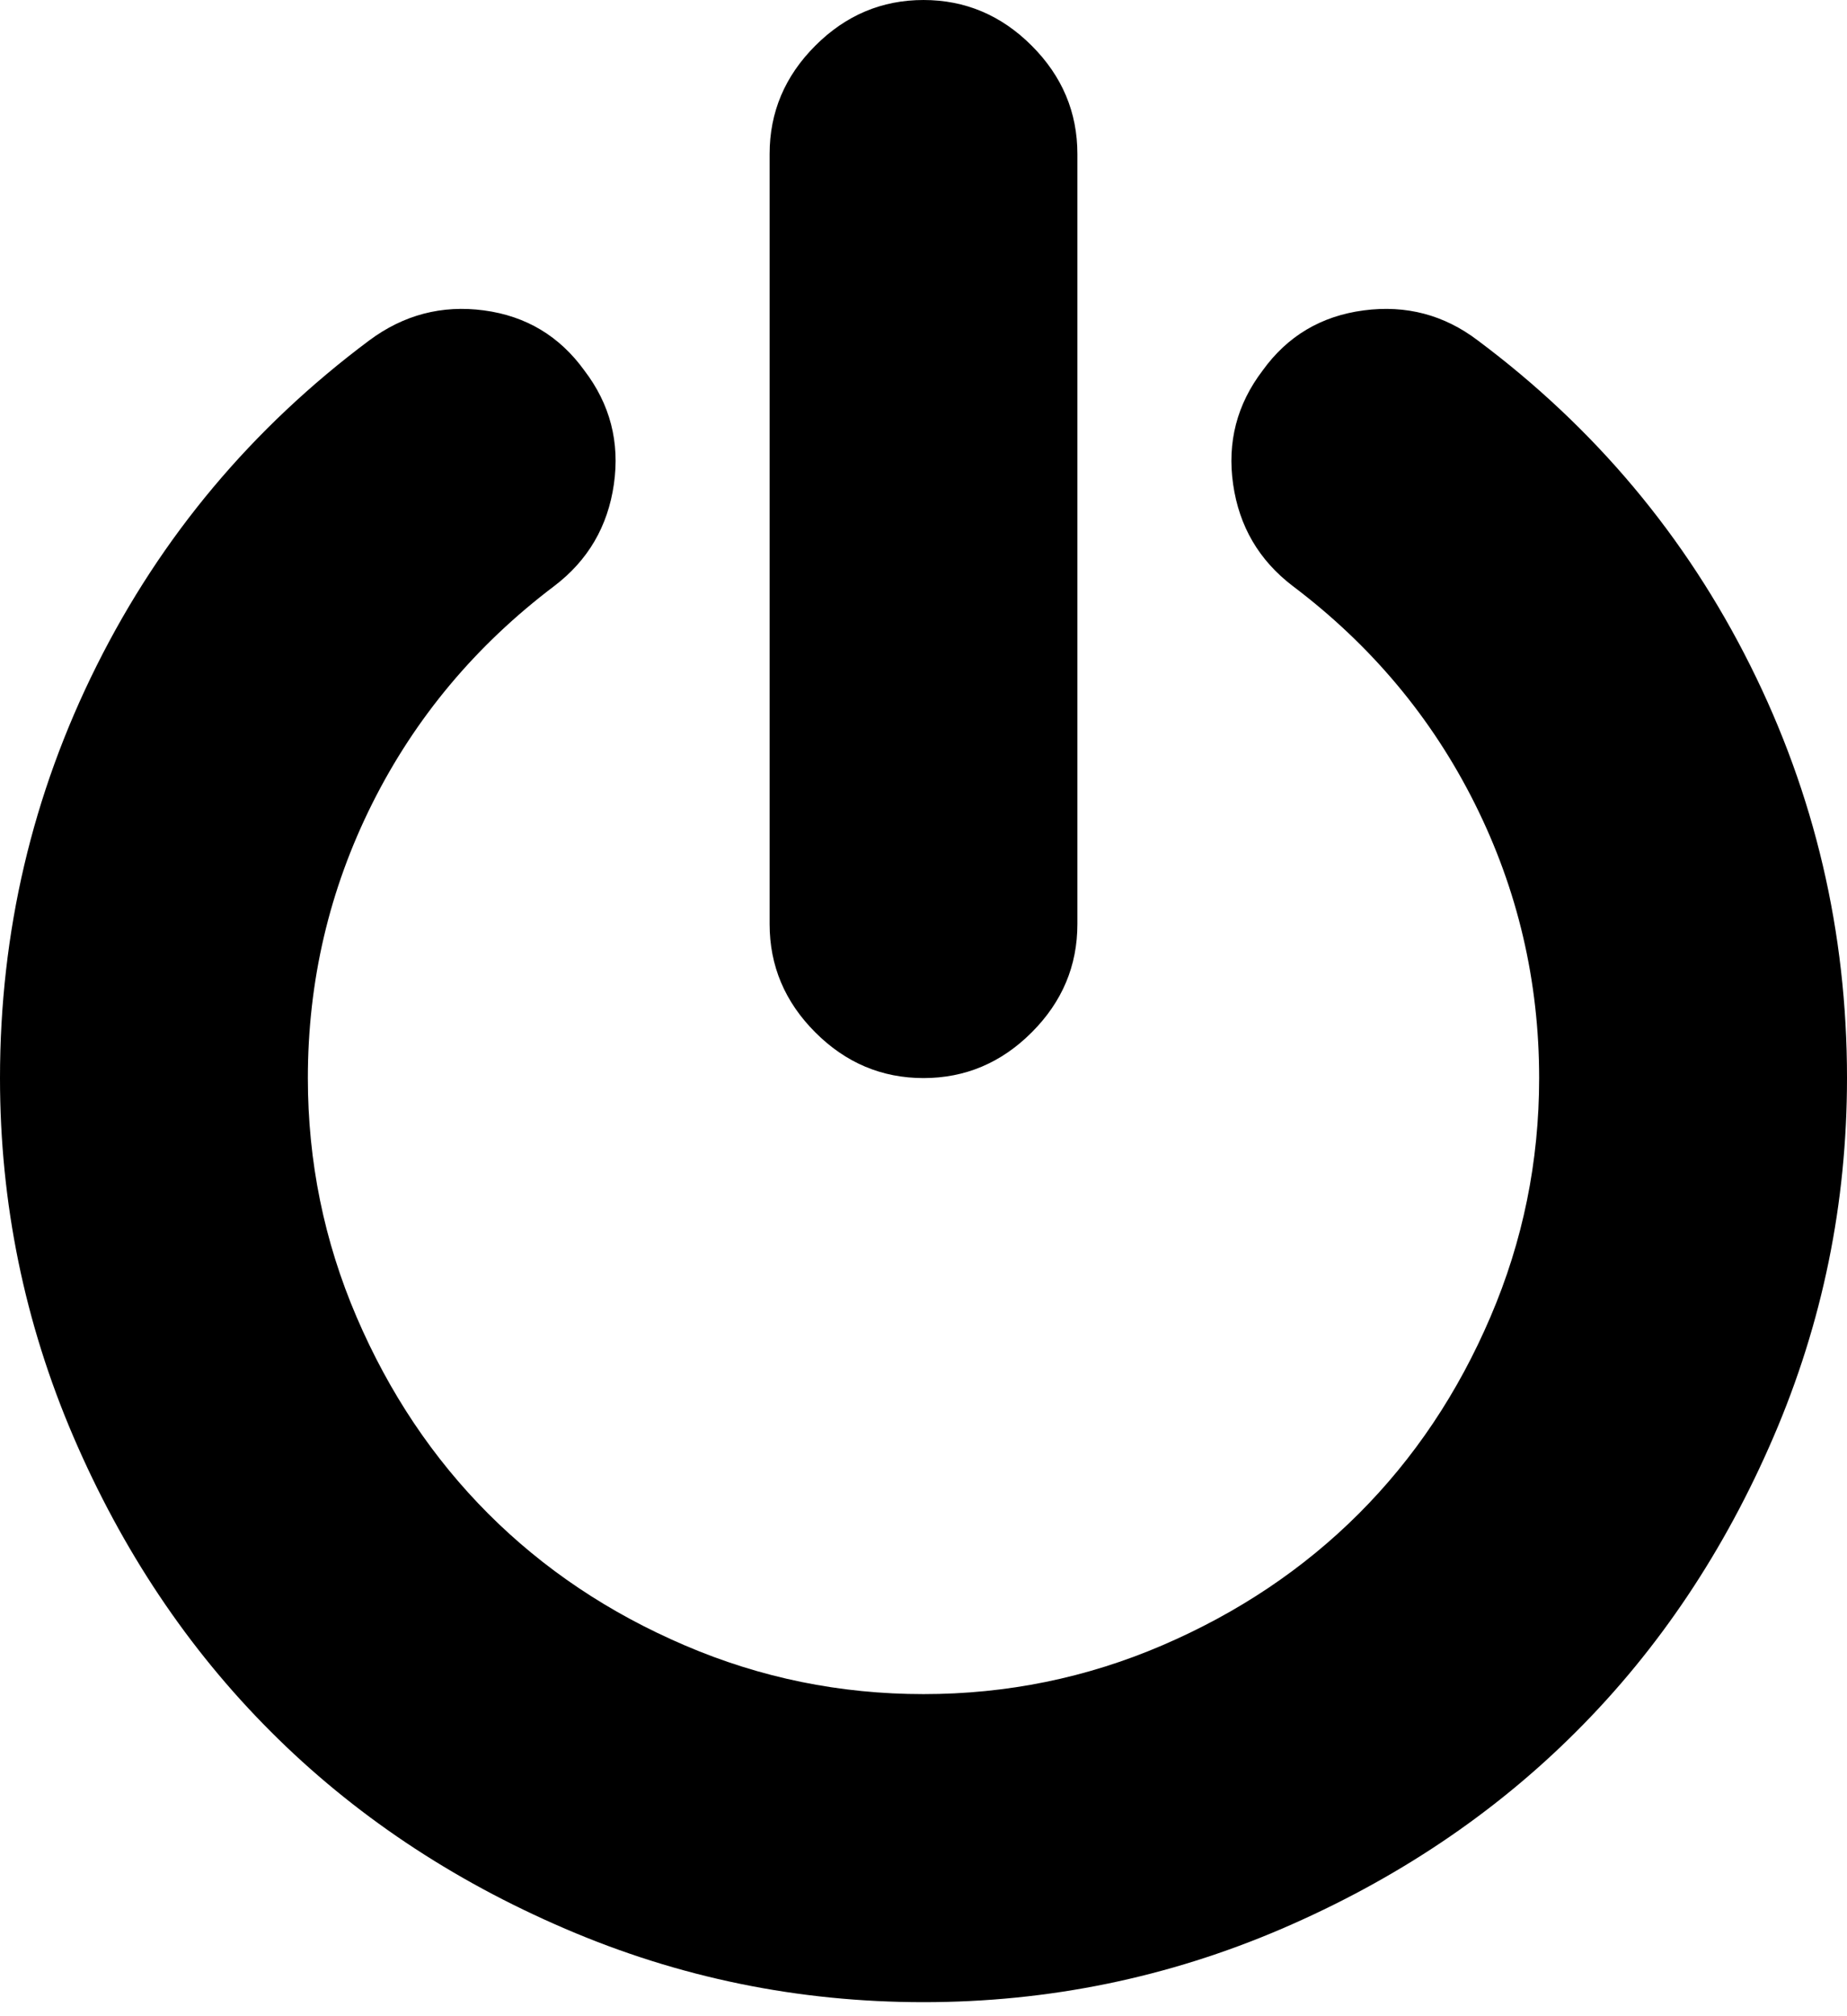 <svg height="24" viewBox="0 0 22 24" width="22" xmlns="http://www.w3.org/2000/svg"><path d="m22 12.833c0 1.49-.291 2.912-.874 4.268s-1.365 2.526-2.349 3.509c-.984.984-2.153 1.766-3.509 2.349-1.356.582-2.779.874-4.268.874-1.49 0-2.912-.291-4.268-.874-1.356-.582-2.526-1.365-3.509-2.349-.984-.984-1.766-2.153-2.349-3.509-.582-1.356-.874-2.779-.874-4.268 0-1.738.384-3.375 1.153-4.913.769-1.537 1.85-2.826 3.244-3.867.411-.306.867-.425 1.368-.358s.9.306 1.196.716c.306.401.423.852.351 1.354-.072.501-.308.905-.709 1.21-.936.707-1.659 1.571-2.17 2.592-.511 1.022-.766 2.11-.766 3.266 0 .993.193 1.941.58 2.843.387.902.91 1.683 1.568 2.342.659.659 1.439 1.182 2.342 1.568.902.387 1.85.58 2.843.58s1.941-.193 2.843-.58c.902-.387 1.683-.91 2.342-1.568.659-.659 1.182-1.439 1.568-2.342.387-.902.58-1.85.58-2.843 0-1.155-.255-2.244-.766-3.266-.511-1.022-1.234-1.886-2.17-2.592-.401-.306-.637-.709-.709-1.21-.072-.501.045-.952.351-1.354.296-.411.697-.649 1.203-.716s.96.053 1.361.358c1.394 1.041 2.475 2.33 3.244 3.867s1.153 3.175 1.153 4.913zm-9.167-11v9.167c0 .497-.181.926-.544 1.289s-.793.544-1.289.544-.926-.181-1.289-.544c-.363-.363-.544-.793-.544-1.289v-9.167c0-.497.181-.926.544-1.289.363-.363.793-.544 1.289-.544s.926.181 1.289.544c.363.363.544.793.544 1.289z"/></svg>